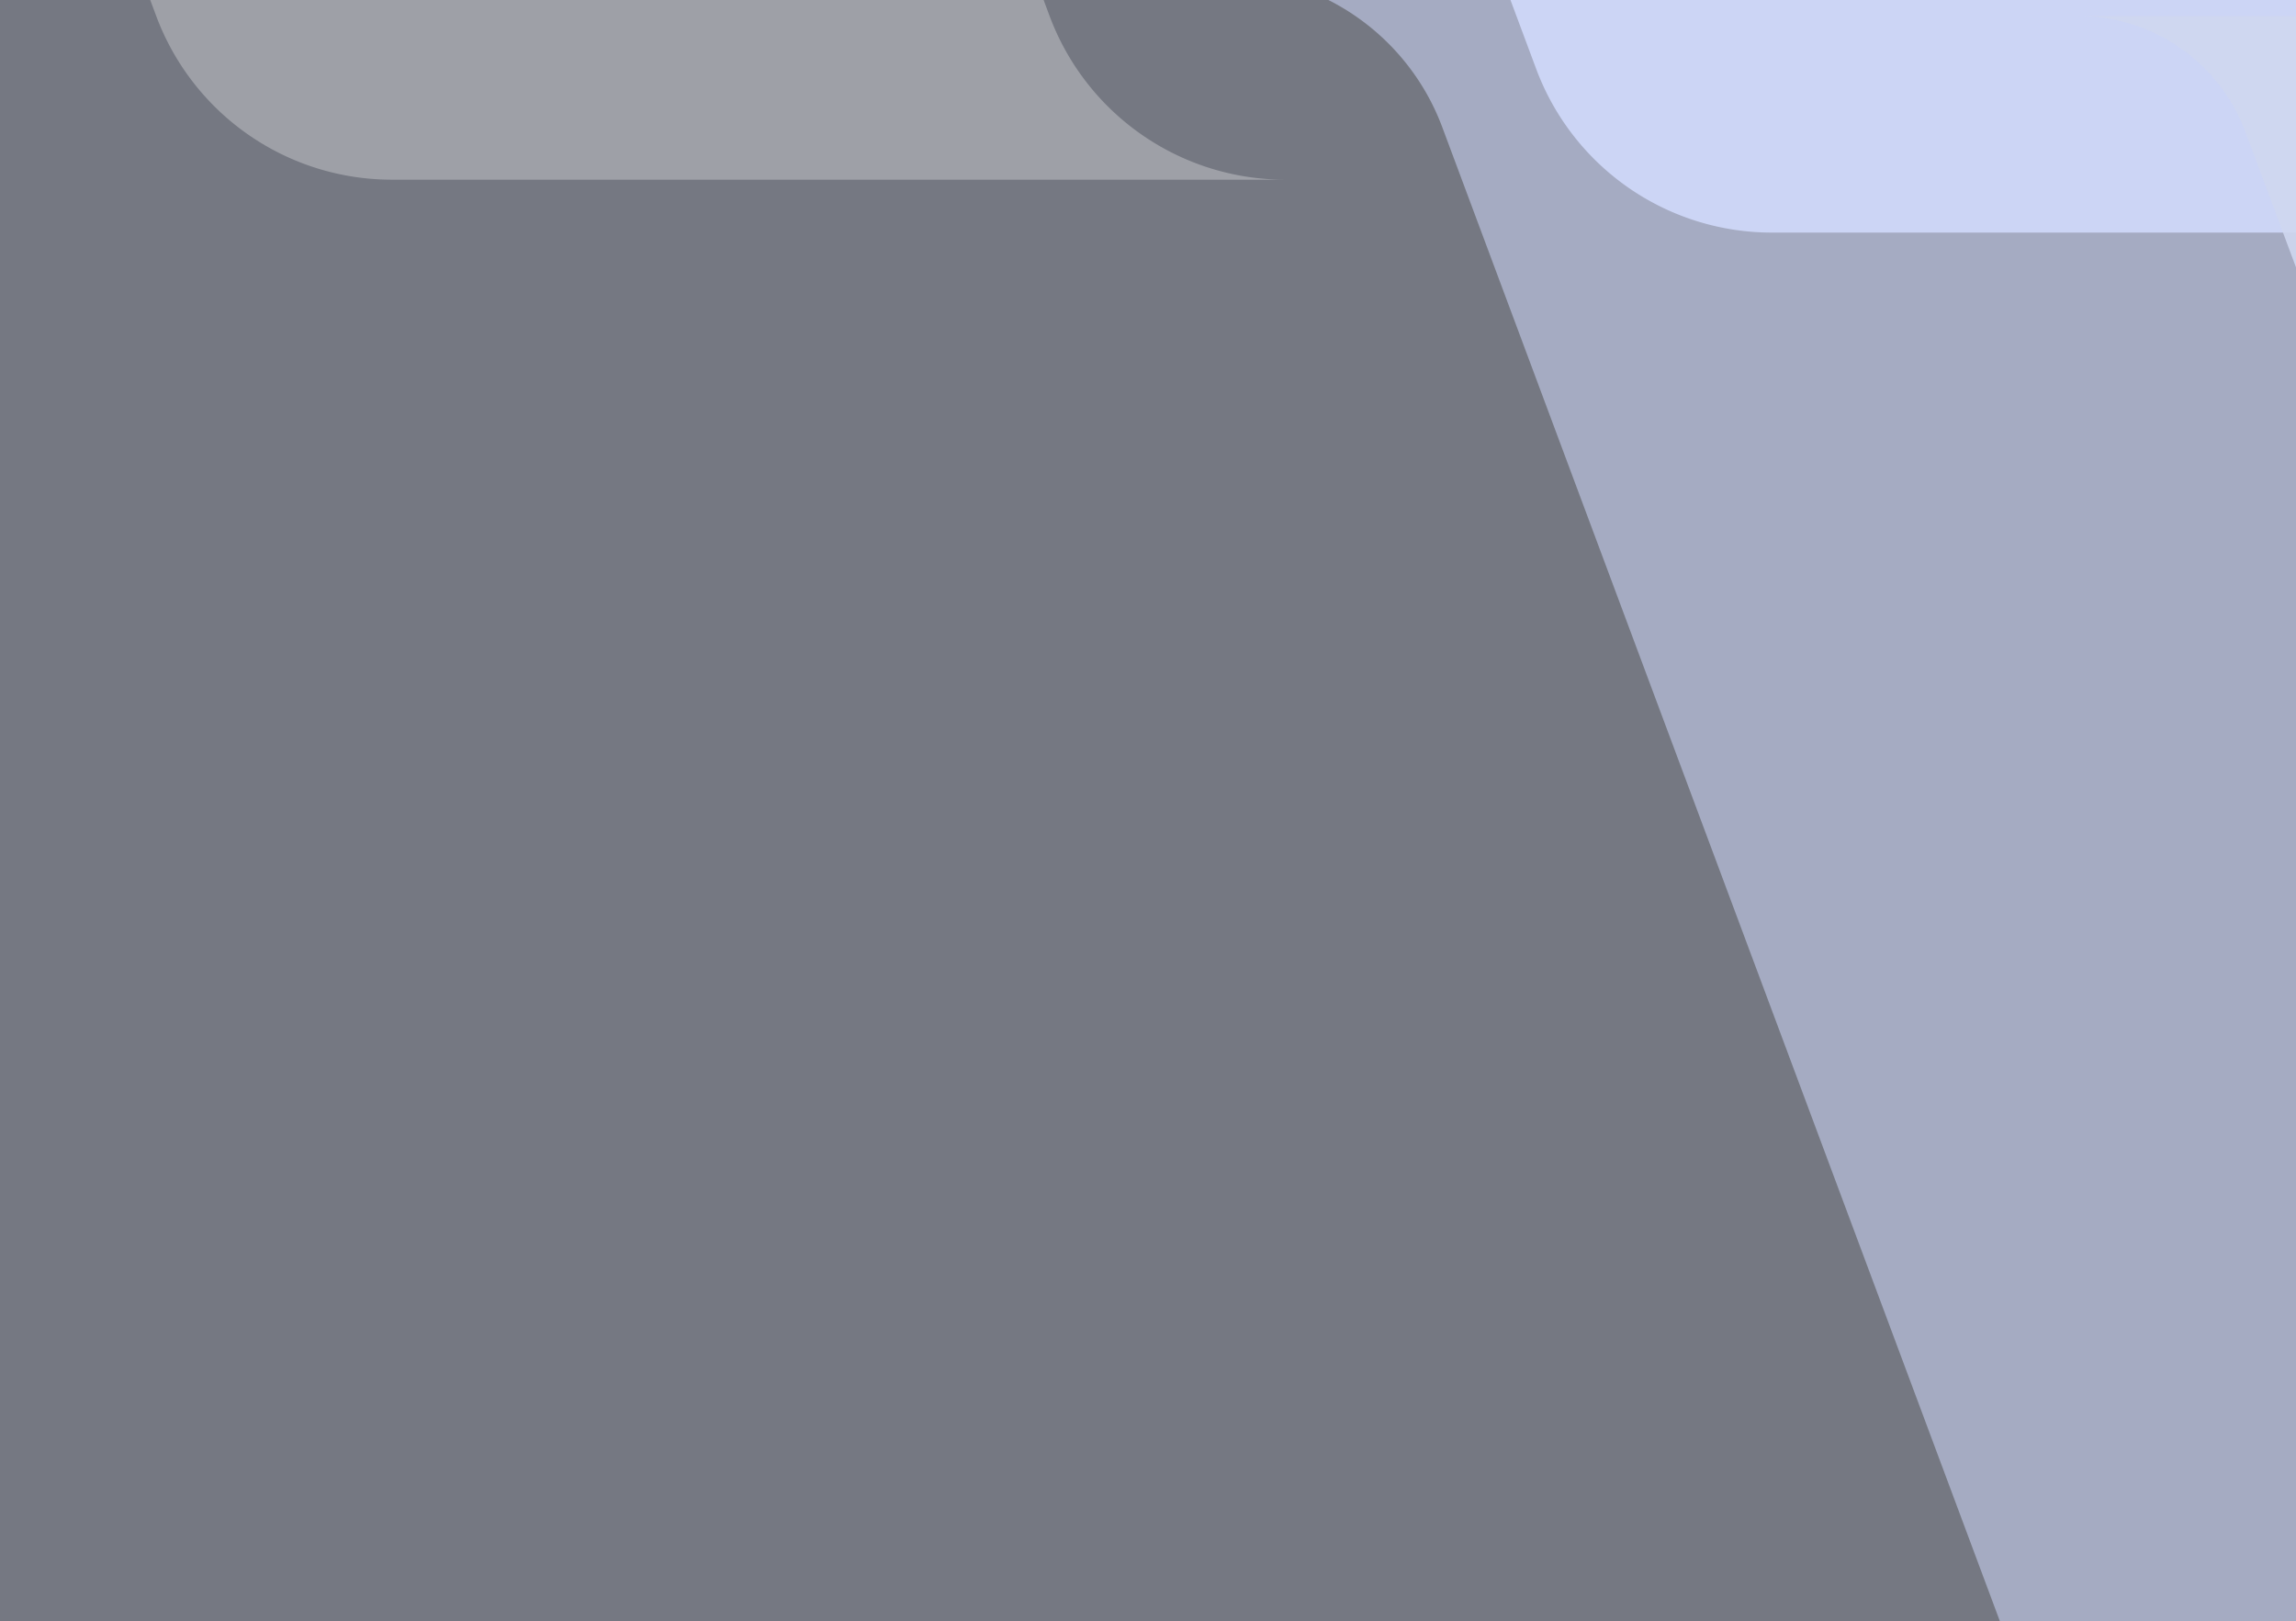 <svg xmlns="http://www.w3.org/2000/svg" xmlns:xlink="http://www.w3.org/1999/xlink" width="1150" height="812" viewBox="0 0 1150 812">

  <rect x="0" y="0" width="1150" height="812" fill="#808080" stroke="none"/>

  <defs>
    <clipPath id="clip-path">
      <rect id="Rectangle_415" data-name="Rectangle 415" width="1150" height="812" transform="translate(224 -8)" fill="#fff"/>
    </clipPath>
    <linearGradient id="linear-gradient" x1="0.218" x2="-0.047" y2="0.314" gradientUnits="objectBoundingBox">
      <stop offset="0" stop-color="#D0D7F0"/>
      <stop offset="1" stop-color="#D0D7F0"/>
    </linearGradient>
  </defs>
  <g id="Mask_Group_12" data-name="Mask Group 12" transform="translate(-224 8)" clip-path="url(#clip-path)">
    <g id="Group_3992" data-name="Group 3992">
      <g id="Group_3991" data-name="Group 3991">
        <g id="Group_3990" data-name="Group 3990">
          <g id="Group_3989" data-name="Group 3989">
            <g id="Group_3988" data-name="Group 3988">
              <path id="Path_2847" data-name="Path 2847" d="M0,0H1182.784V835H0Z" transform="translate(202.216 -21)" fill="#243d94" opacity="0.12"/>
              <path id="Path_2816" data-name="Path 2816" d="M516.7-142.725A117.417,117.417,0,0,1,627.066-66.481L915.985,707.636A117.412,117.412,0,0,0,1026.33,783.88H609.358A117.378,117.378,0,0,1,499.01,707.636L210.076-66.481A117.388,117.388,0,0,0,99.713-142.725Z" transform="translate(736.287 122.121)" fill="#ccd5f5" opacity="0.55"/>
              <g id="Group_3225" data-name="Group 3225" transform="translate(428.393 -897.078)">
                <path id="Path_2801" data-name="Path 2801" d="M547.194-142.725A126,126,0,0,1,665.626-60.906L975.671,769.816a126,126,0,0,0,118.414,81.819H646.624a125.961,125.961,0,0,1-118.417-81.819L218.146-60.906A125.972,125.972,0,0,0,99.713-142.725Z" transform="translate(36.894 153.942)" fill="#ccd5f5"/>
              </g>
              <path id="Path_2819" data-name="Path 2819" d="M416.962-142.725a89.332,89.332,0,0,1,83.965,58.007L720.74,504.236a89.328,89.328,0,0,0,83.952,58.007H487.455A89.3,89.3,0,0,1,403.5,504.236L183.678-84.718a89.31,89.31,0,0,0-83.965-58.007Z" transform="translate(1164.975 142.746)" opacity="0.899" fill="url(#linear-gradient)"/>
              <g id="Group_3266" data-name="Group 3266" transform="translate(-262.793 -923.578)" opacity="0.3">
                <path id="Path_2801-2" data-name="Path 2801" d="M547.194-142.725A126,126,0,0,1,665.626-60.906L975.671,769.816a126,126,0,0,0,118.414,81.819H646.624a125.961,125.961,0,0,1-118.417-81.819L218.146-60.906A125.972,125.972,0,0,0,99.713-142.725Z" transform="translate(36.894 153.942)" fill="#fff"/>
              </g>
            </g>
          </g>
        </g>
      </g>
    </g>
  </g>
</svg>